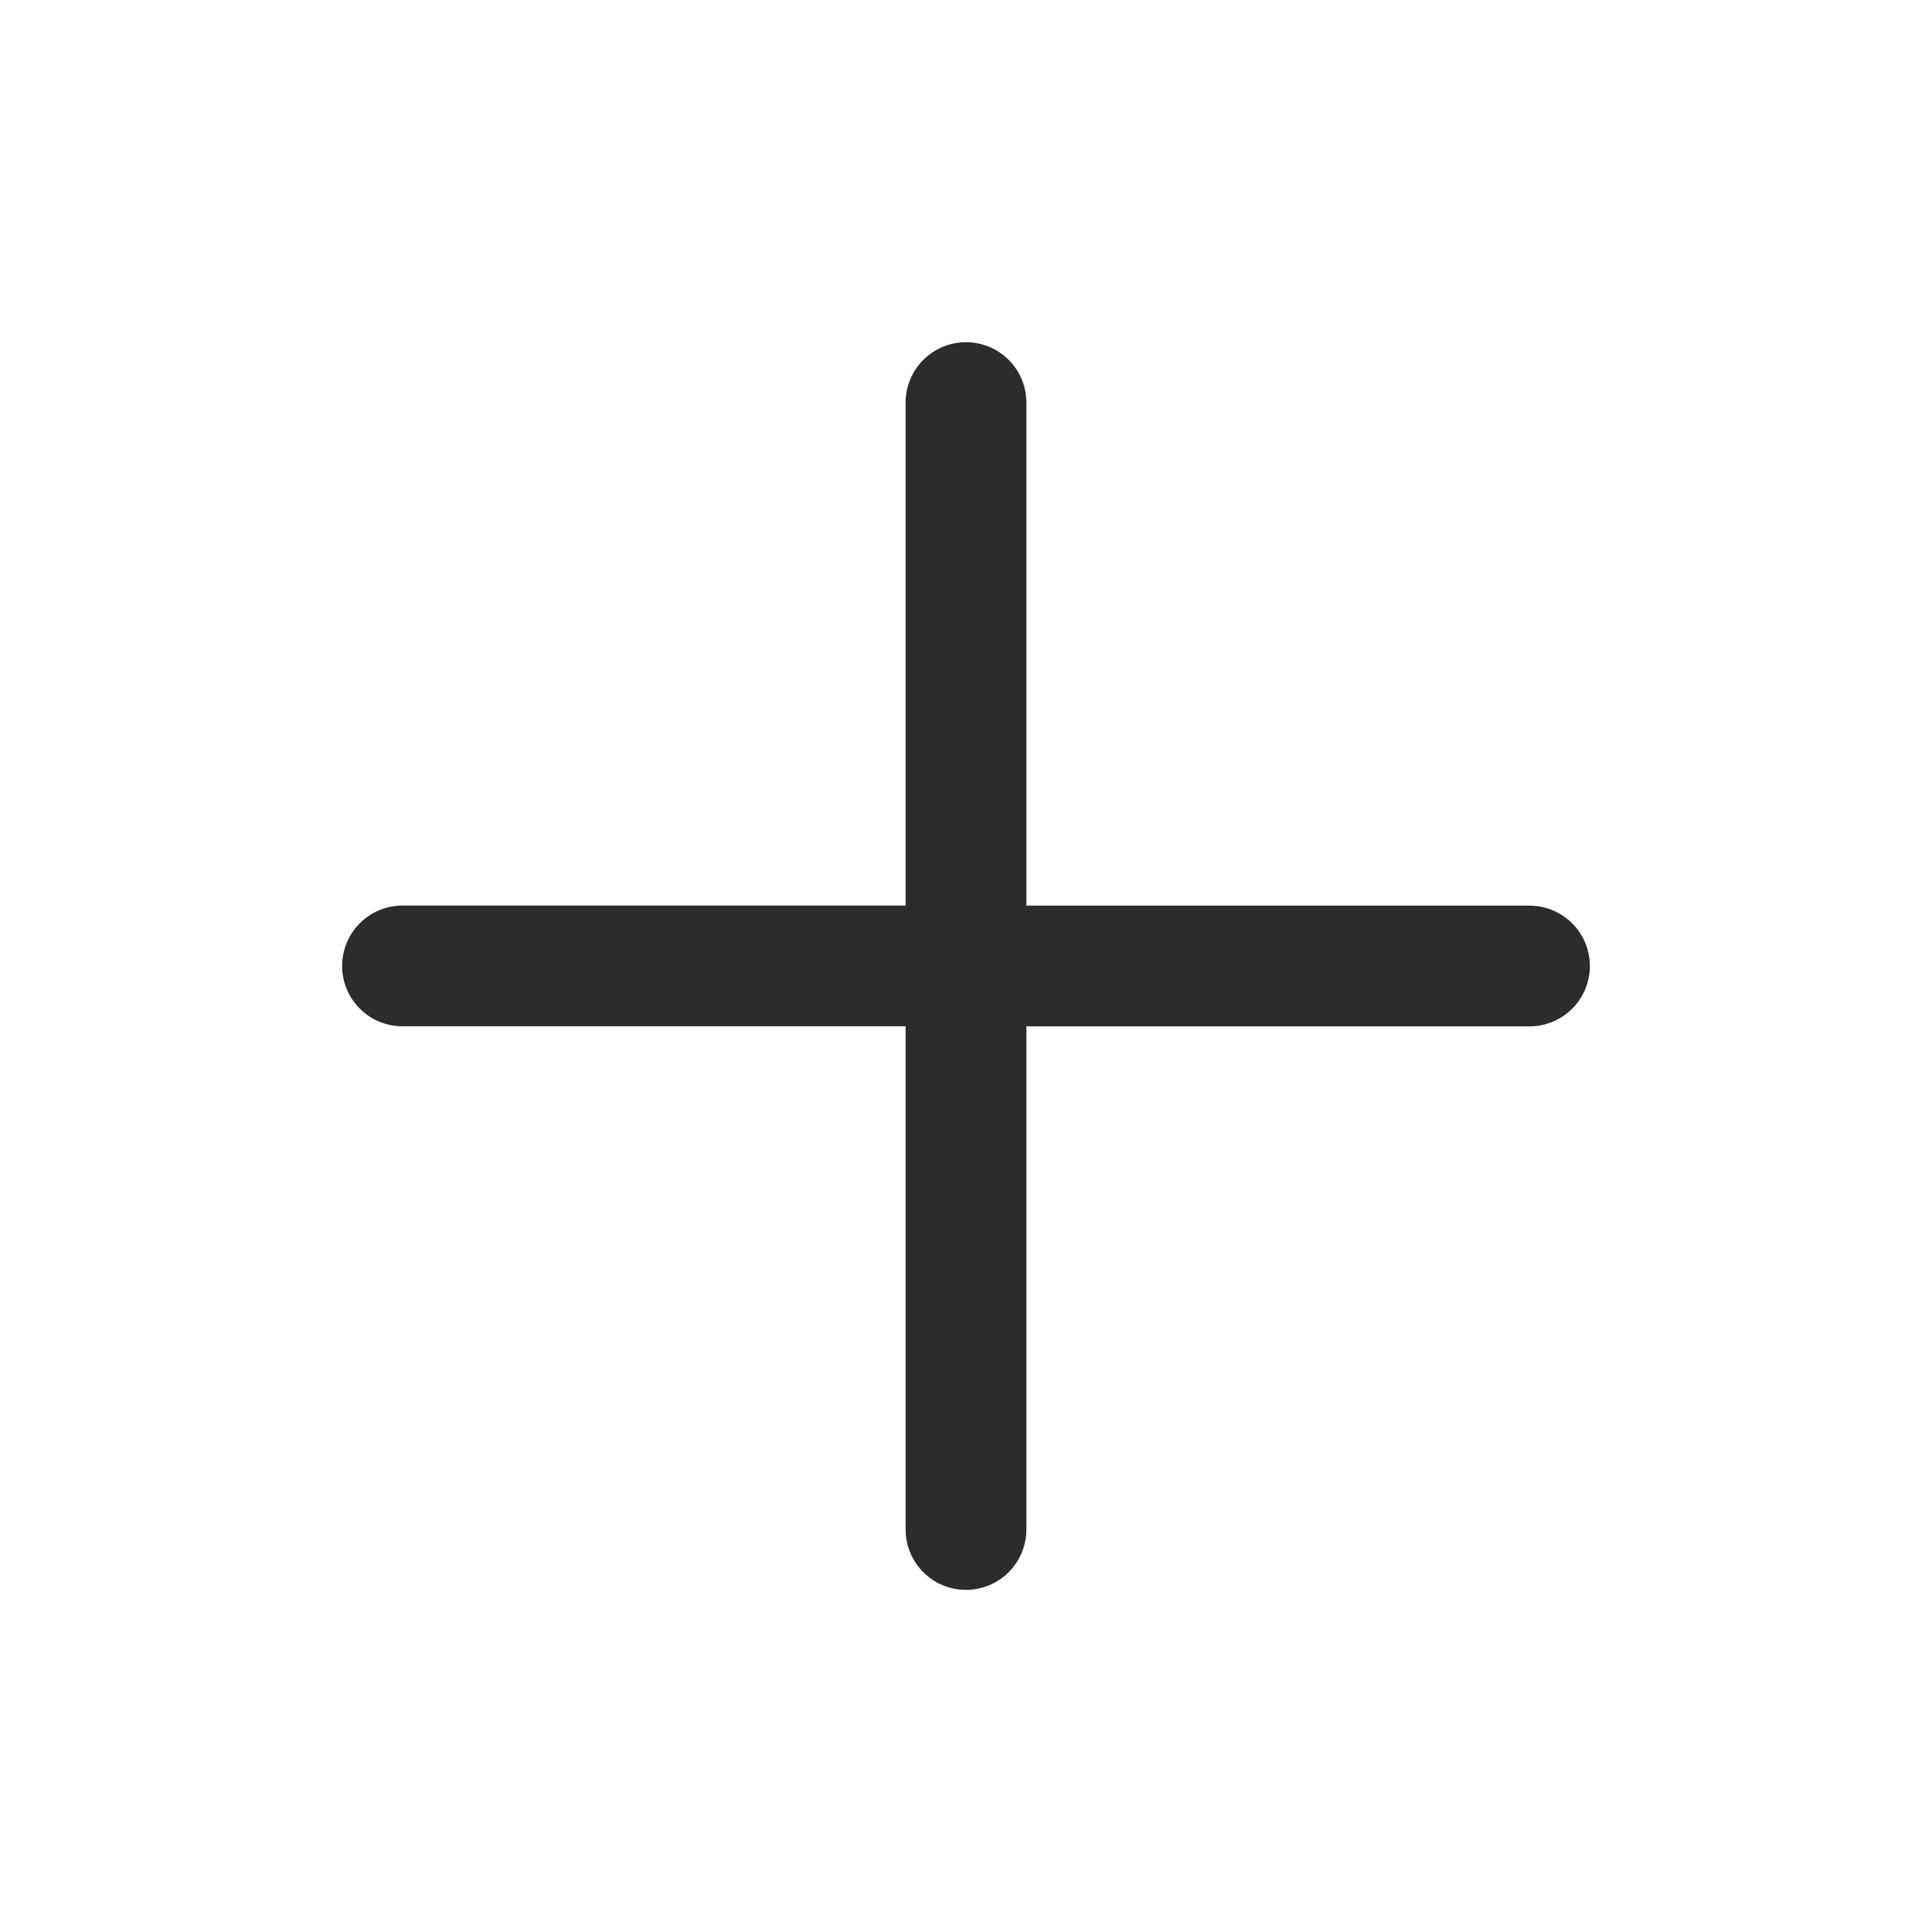 <svg id="Icon_Outline_Plus" data-name="Icon/Outline/Plus" xmlns="http://www.w3.org/2000/svg" width="24" height="24" viewBox="0 0 24 24">
  <rect id="Container" width="24" height="24" fill="none"/>
  <path id="Plus" d="M-7837-3239.251v-6.25h-6.25a.75.75,0,0,1-.75-.75.751.751,0,0,1,.75-.75h6.25v-6.248a.75.75,0,0,1,.75-.75.75.75,0,0,1,.75.75V-3247h6.25a.751.751,0,0,1,.75.75.75.75,0,0,1-.75.75h-6.25v6.25a.75.75,0,0,1-.75.75A.75.75,0,0,1-7837-3239.251Z" transform="translate(7848.25 3258.25)" fill="#2c2c2c"/>
</svg>
